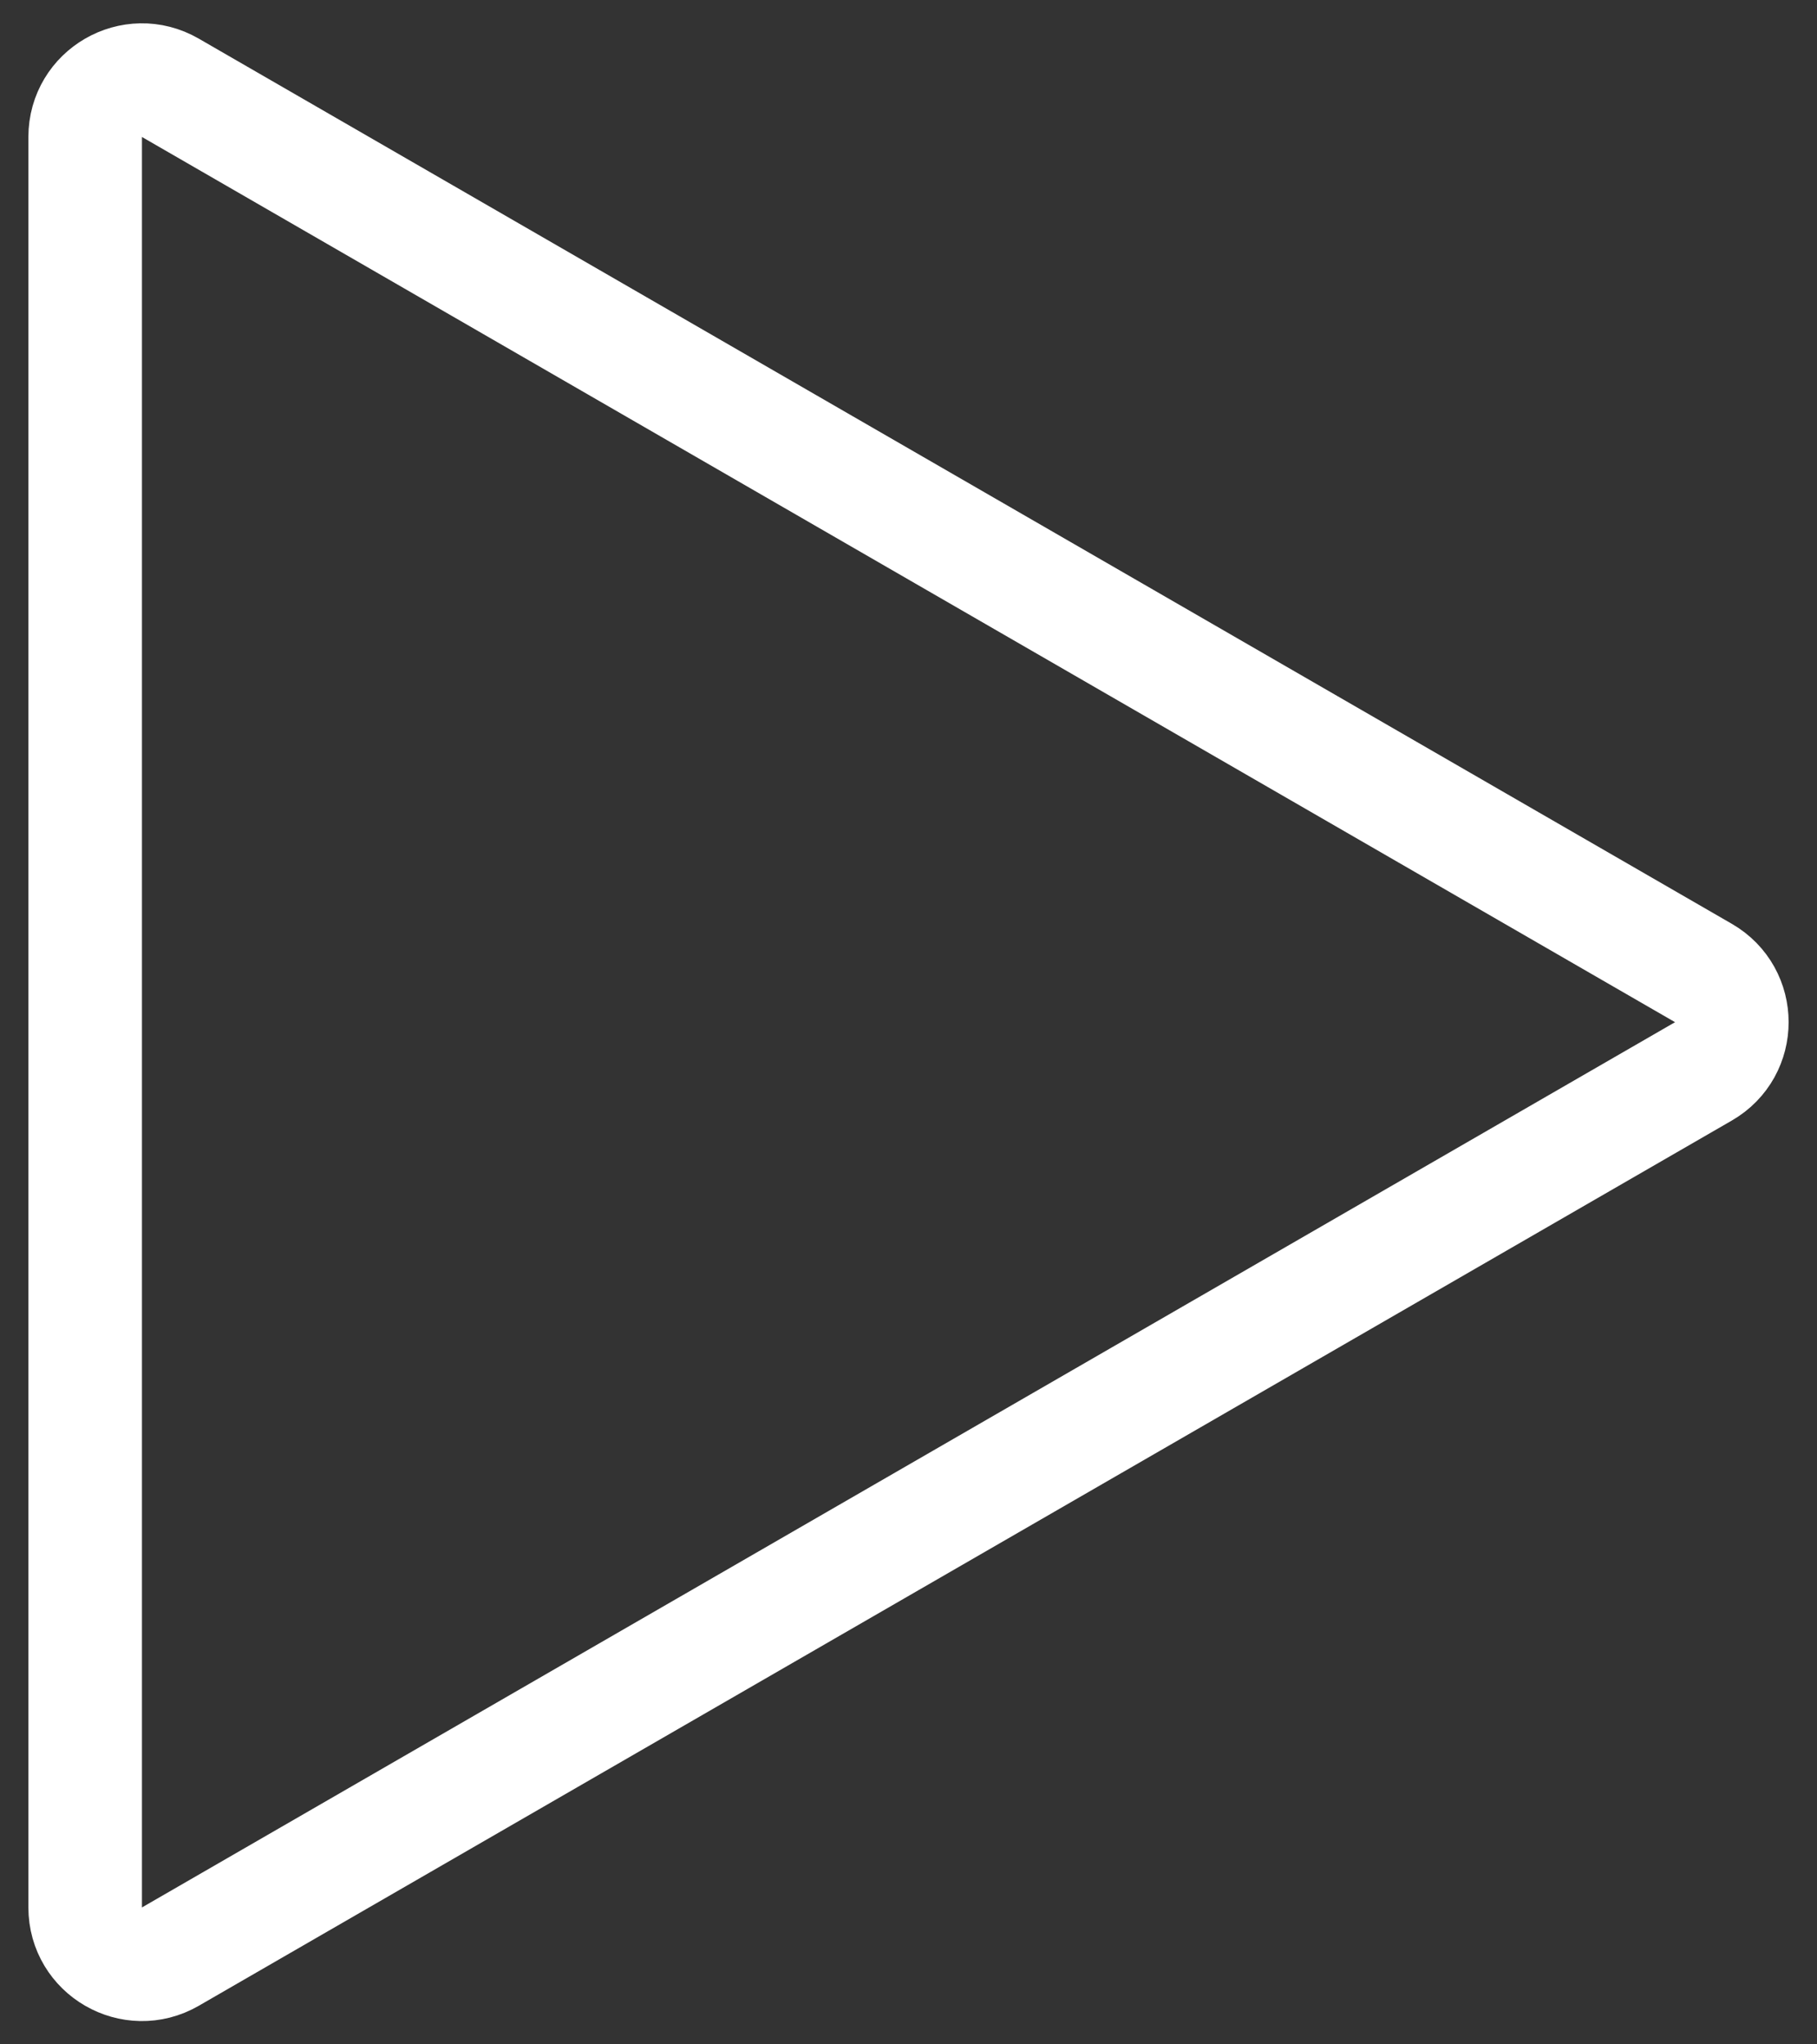 <svg width="32" height="36" viewBox="0 0 32 36" fill="none" xmlns="http://www.w3.org/2000/svg">
<rect x="0" y="0" width="32" height="36" fill="#333333" stroke="none"/>
<path d="M30 17.134C30.667 17.519 30.667 18.481 30 18.866L3 34.455C2.333 34.839 1.5 34.358 1.5 33.589L1.5 2.412C1.5 1.642 2.333 1.161 3 1.546L30 17.134Z" stroke="white" stroke-width="2"/>
</svg>
